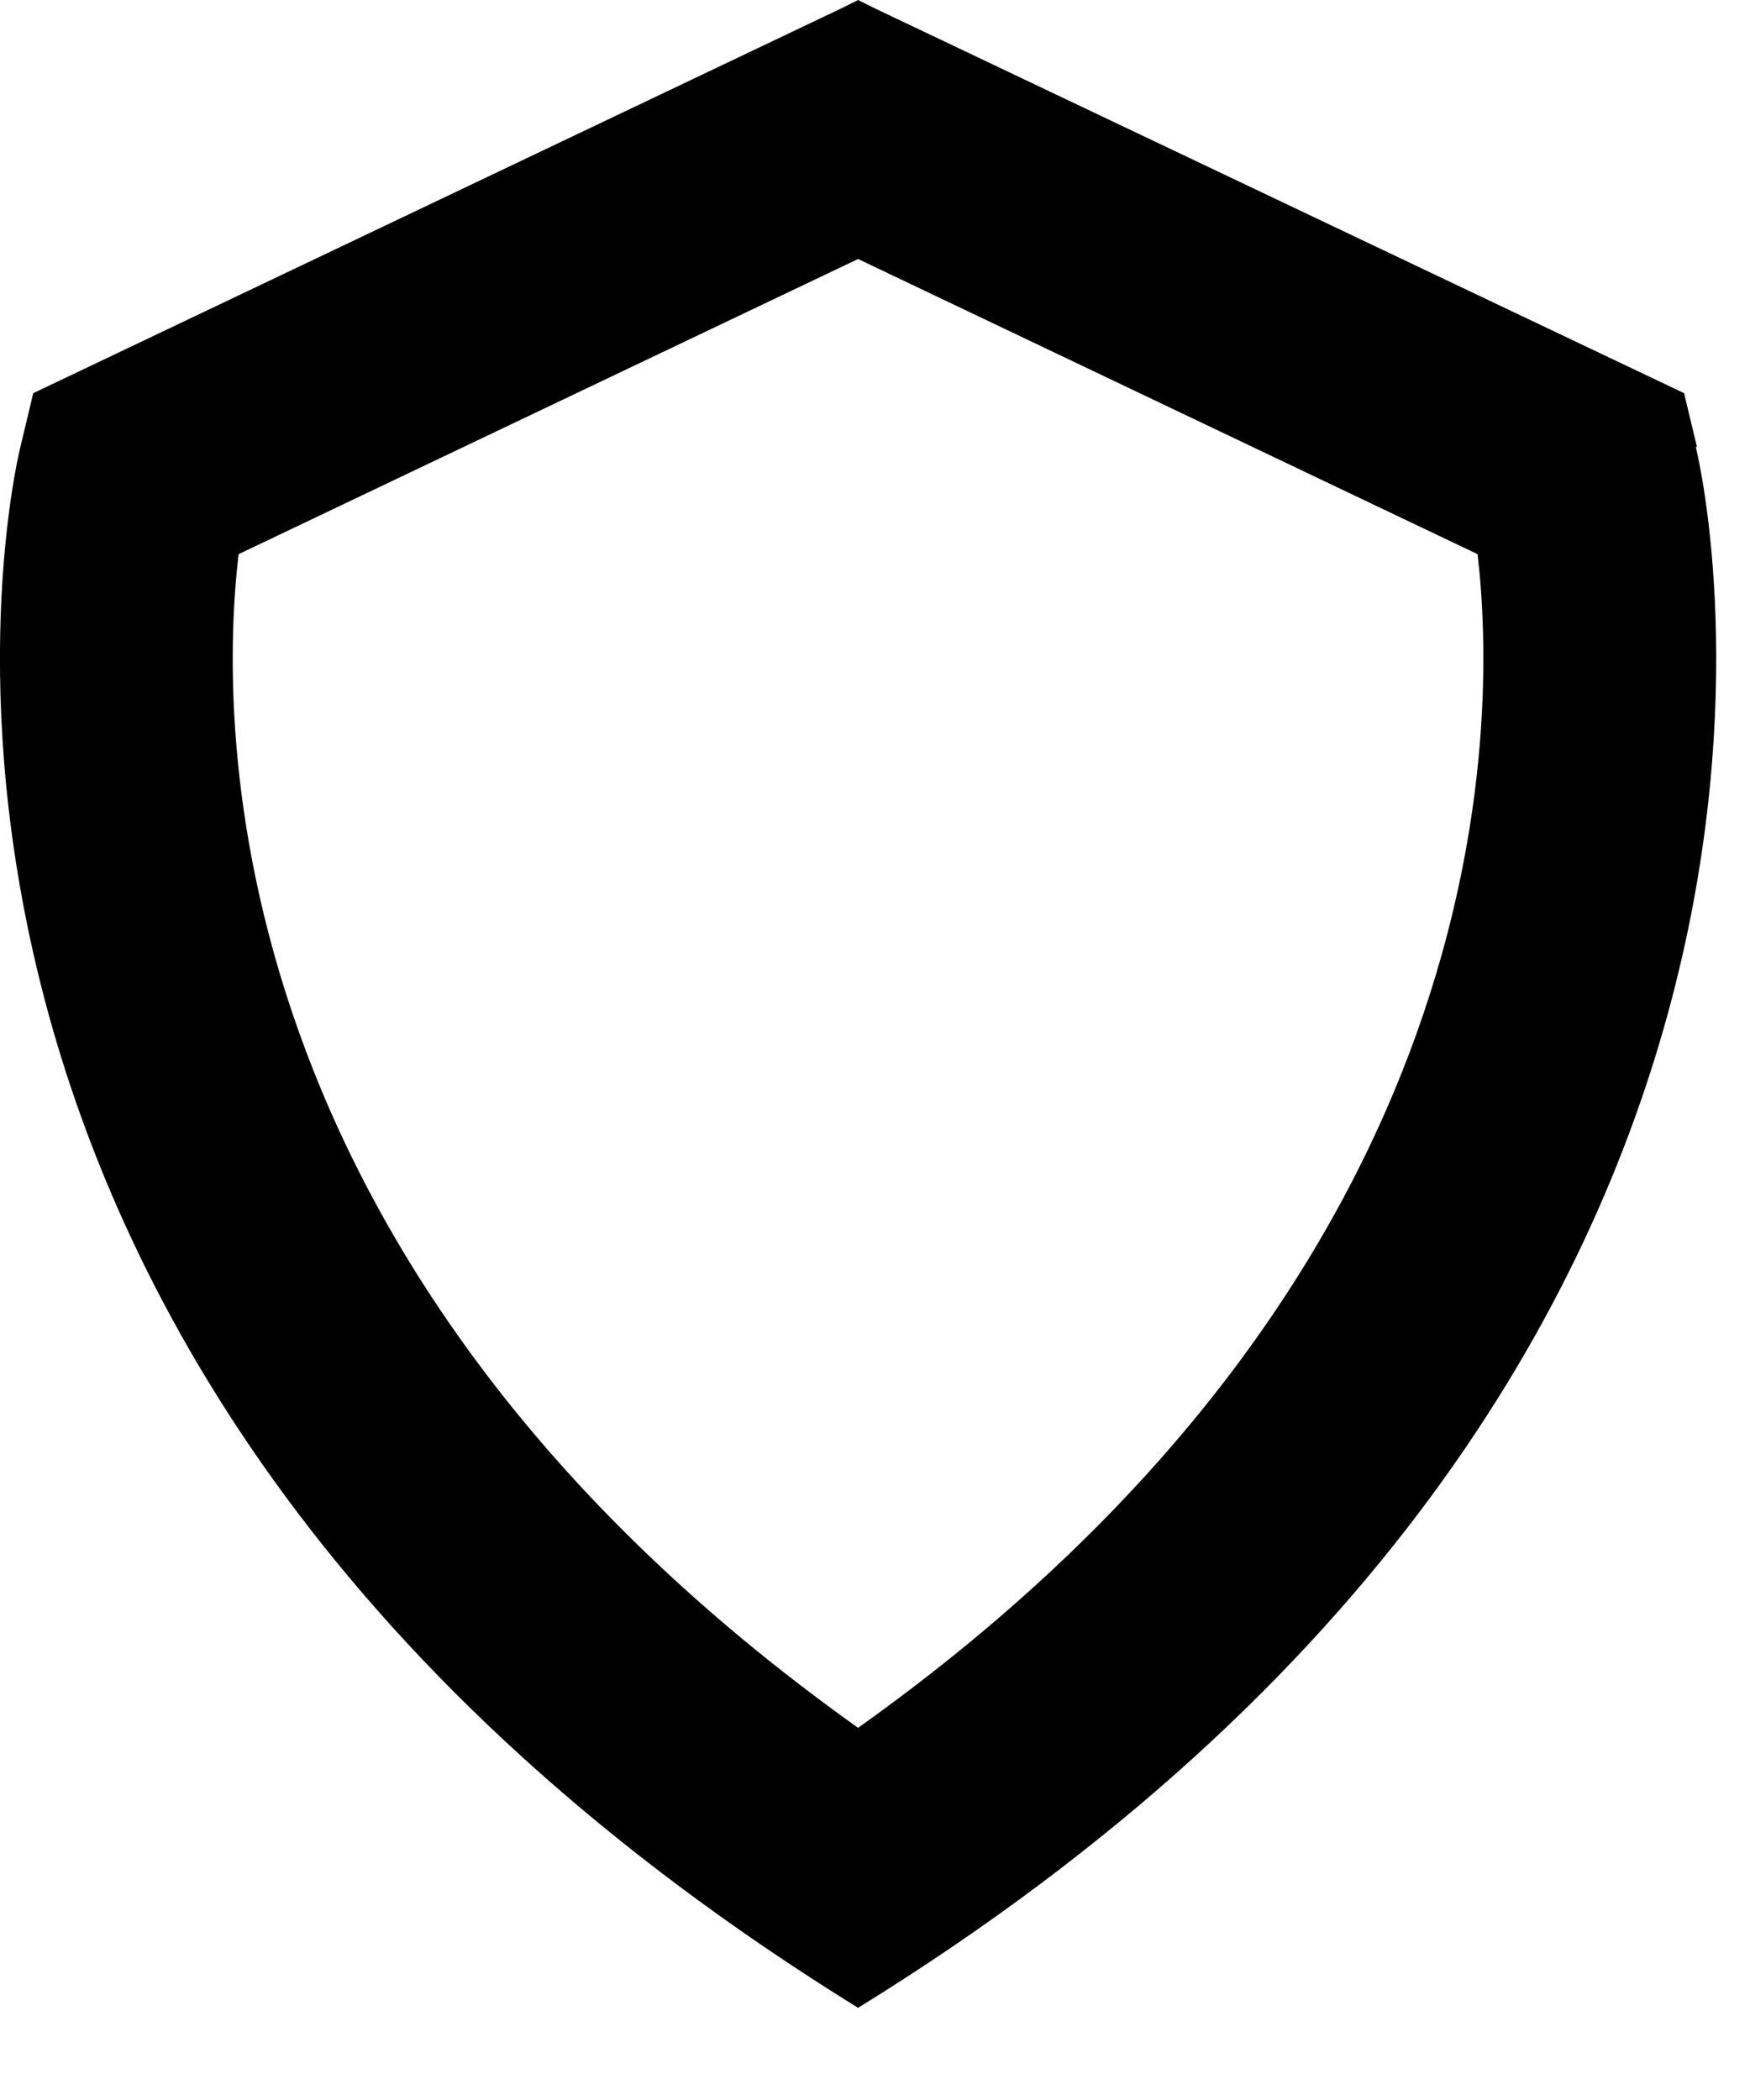 <svg width="15" height="18" viewBox="0 0 15 18" fill="none" xmlns="http://www.w3.org/2000/svg">
<path d="M14.545 3.83L14.435 3.37L7.495 0.07L7.355 0L7.215 0.07L0.285 3.37L0.175 3.83C0.095 4.15 -1.585 11.68 7.355 17.21C16.295 11.69 14.615 4.15 14.535 3.83H14.545ZM7.355 14.81C1.825 10.87 1.875 6.2 2.045 4.75L7.355 2.22L12.665 4.75C12.835 6.21 12.875 10.88 7.355 14.81Z" fill="black"/>
</svg>
